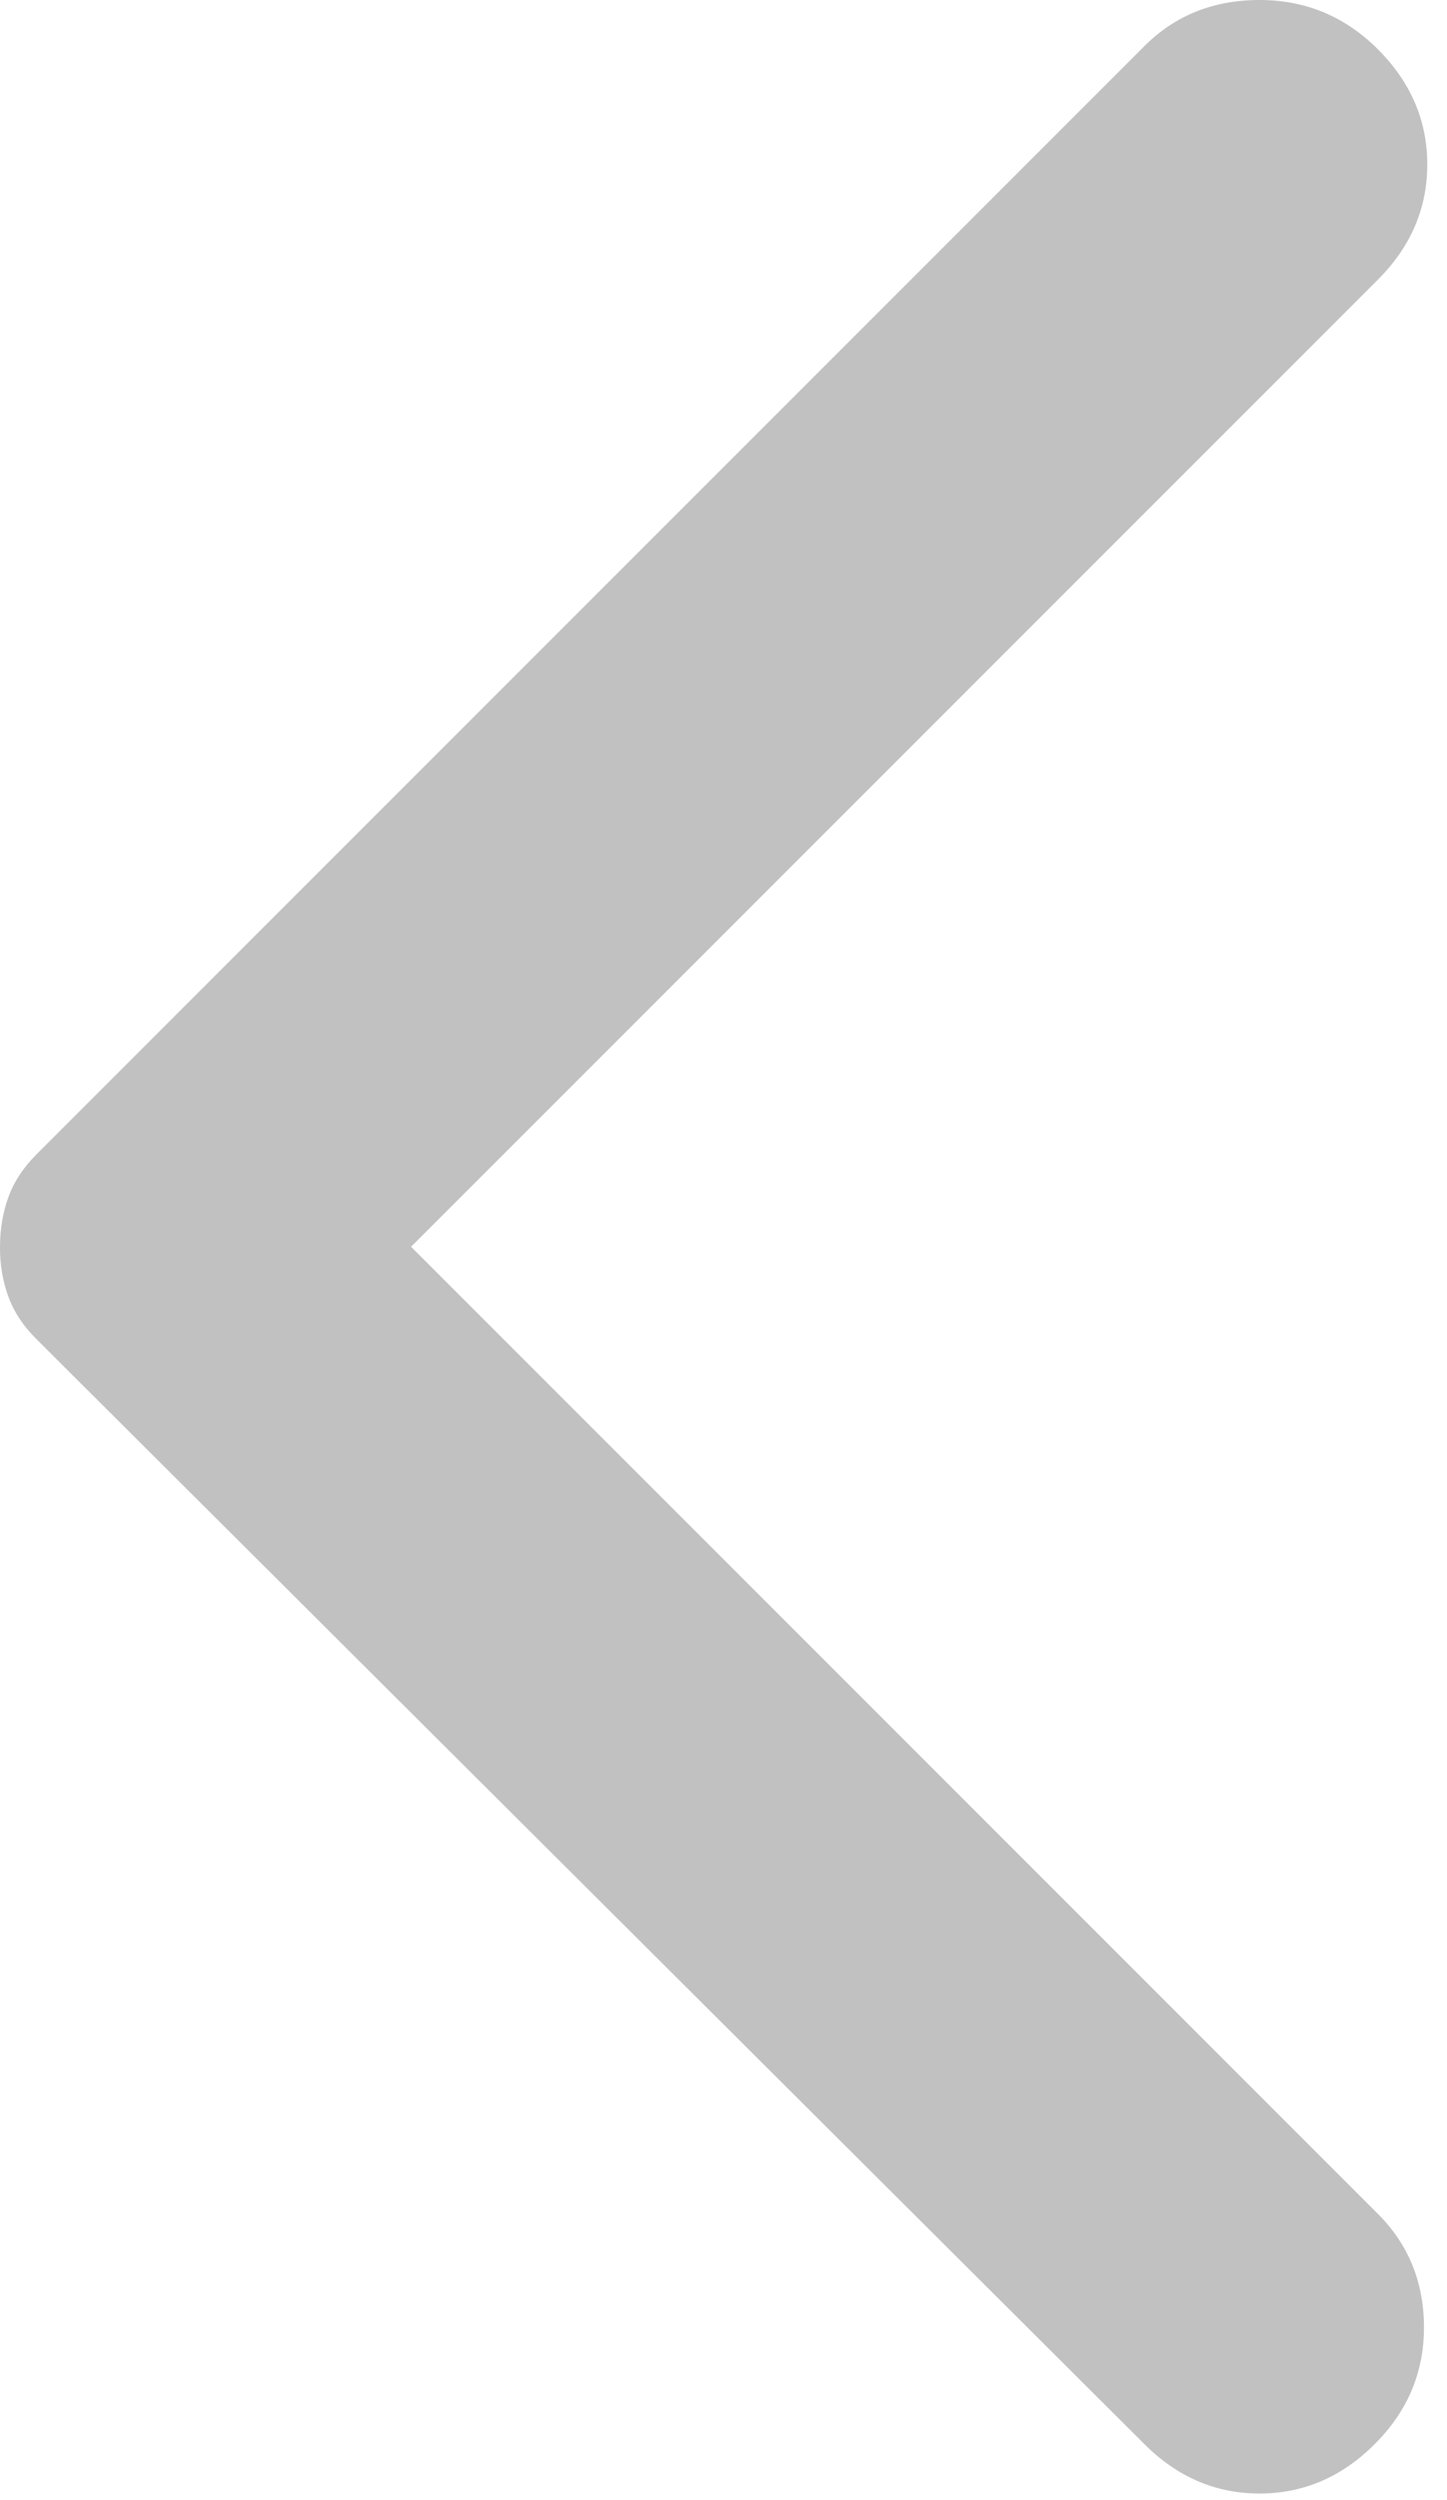 <svg width="11" height="19" viewBox="0 0 11 19" fill="none" xmlns="http://www.w3.org/2000/svg">
<path d="M8.7 18.575L0.275 10.175C0.175 10.075 0.104 9.967 0.062 9.85C0.02 9.733 -0.001 9.608 1.5625e-05 9.475C1.5625e-05 9.342 0.021 9.217 0.063 9.1C0.105 8.983 0.176 8.875 0.275 8.775L8.7 0.35C8.933 0.117 9.225 0 9.575 0C9.925 0 10.225 0.125 10.475 0.375C10.725 0.625 10.85 0.917 10.85 1.25C10.85 1.583 10.725 1.875 10.475 2.125L3.125 9.475L10.475 16.825C10.708 17.058 10.825 17.346 10.825 17.688C10.825 18.03 10.7 18.326 10.45 18.575C10.2 18.825 9.908 18.95 9.575 18.95C9.242 18.95 8.95 18.825 8.7 18.575Z" fill="#C1C1C1"/>
</svg>
